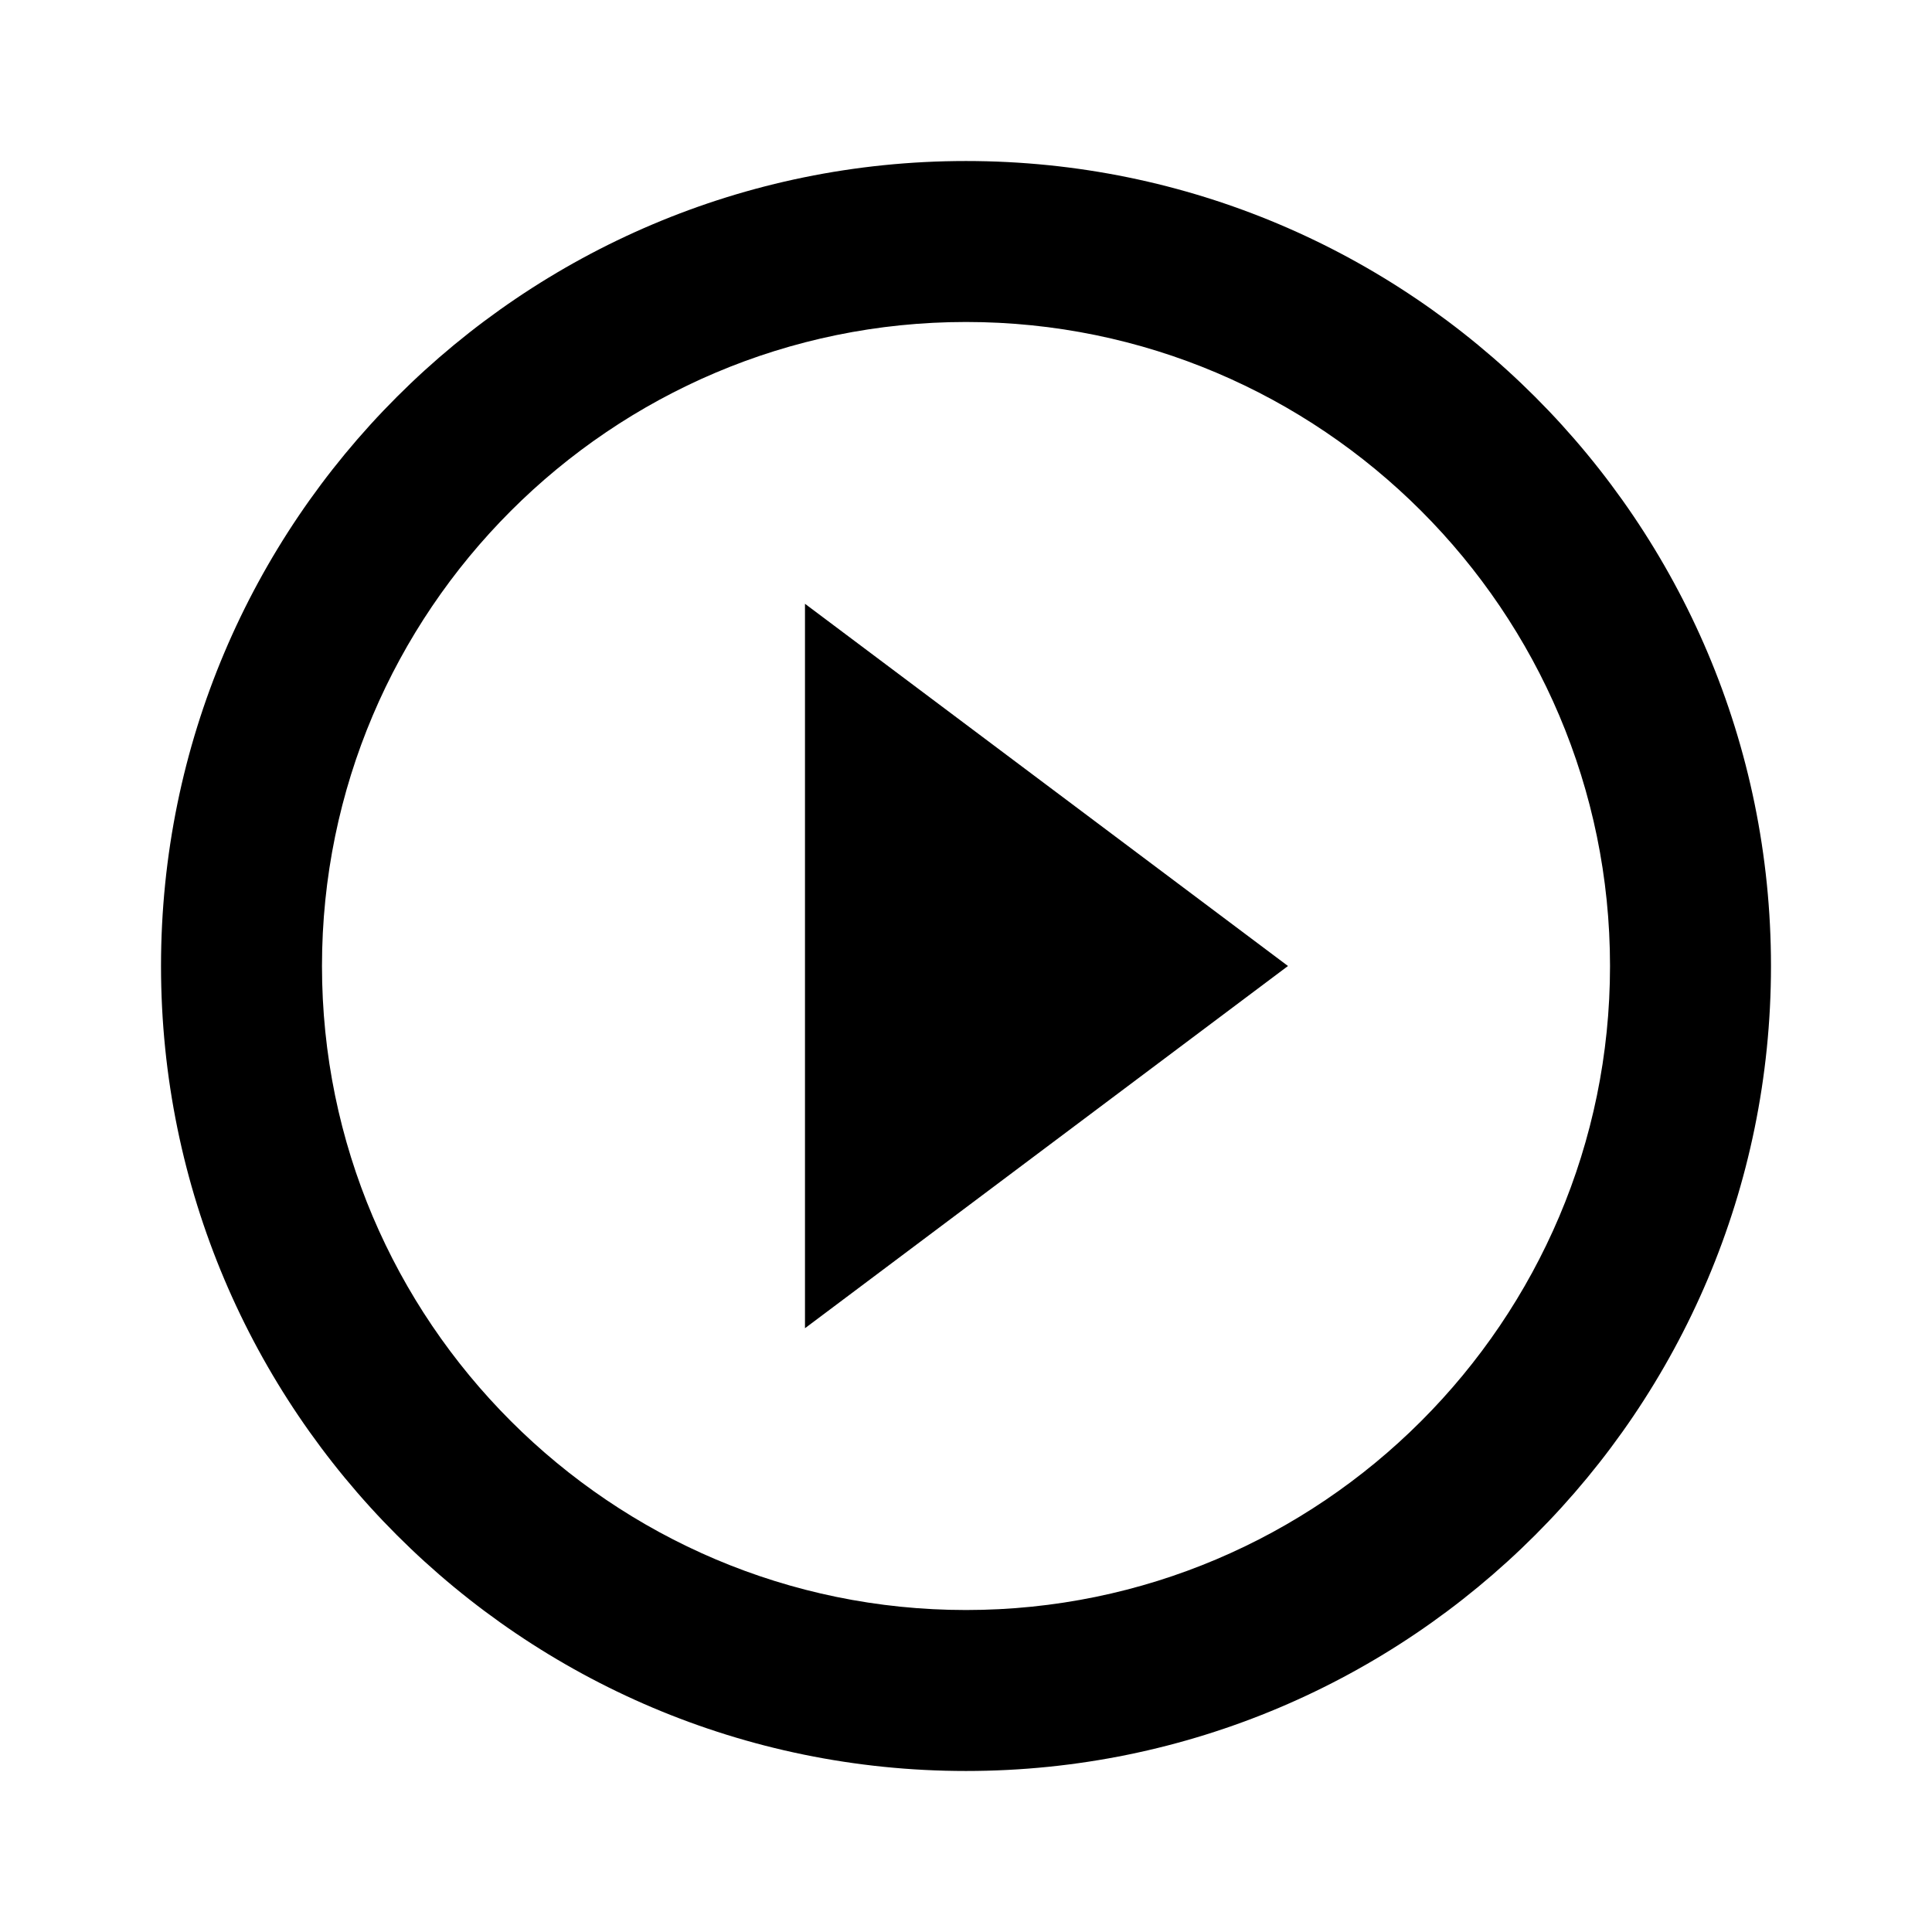 <svg width="35" height="35" viewBox="0 0 35 35" fill="none" xmlns="http://www.w3.org/2000/svg">
<path d="M14.583 24.062L23.333 17.5L14.583 10.938V24.062ZM17.5 2.917C9.45 2.917 2.917 9.45 2.917 17.5C2.917 25.55 9.45 32.083 17.5 32.083C25.55 32.083 32.083 25.55 32.083 17.5C32.083 9.45 25.55 2.917 17.5 2.917ZM17.5 29.167C11.069 29.167 5.833 23.931 5.833 17.5C5.833 11.069 11.069 5.833 17.5 5.833C23.931 5.833 29.167 11.069 29.167 17.5C29.167 23.931 23.931 29.167 17.5 29.167Z" fill="black"/>
</svg>
